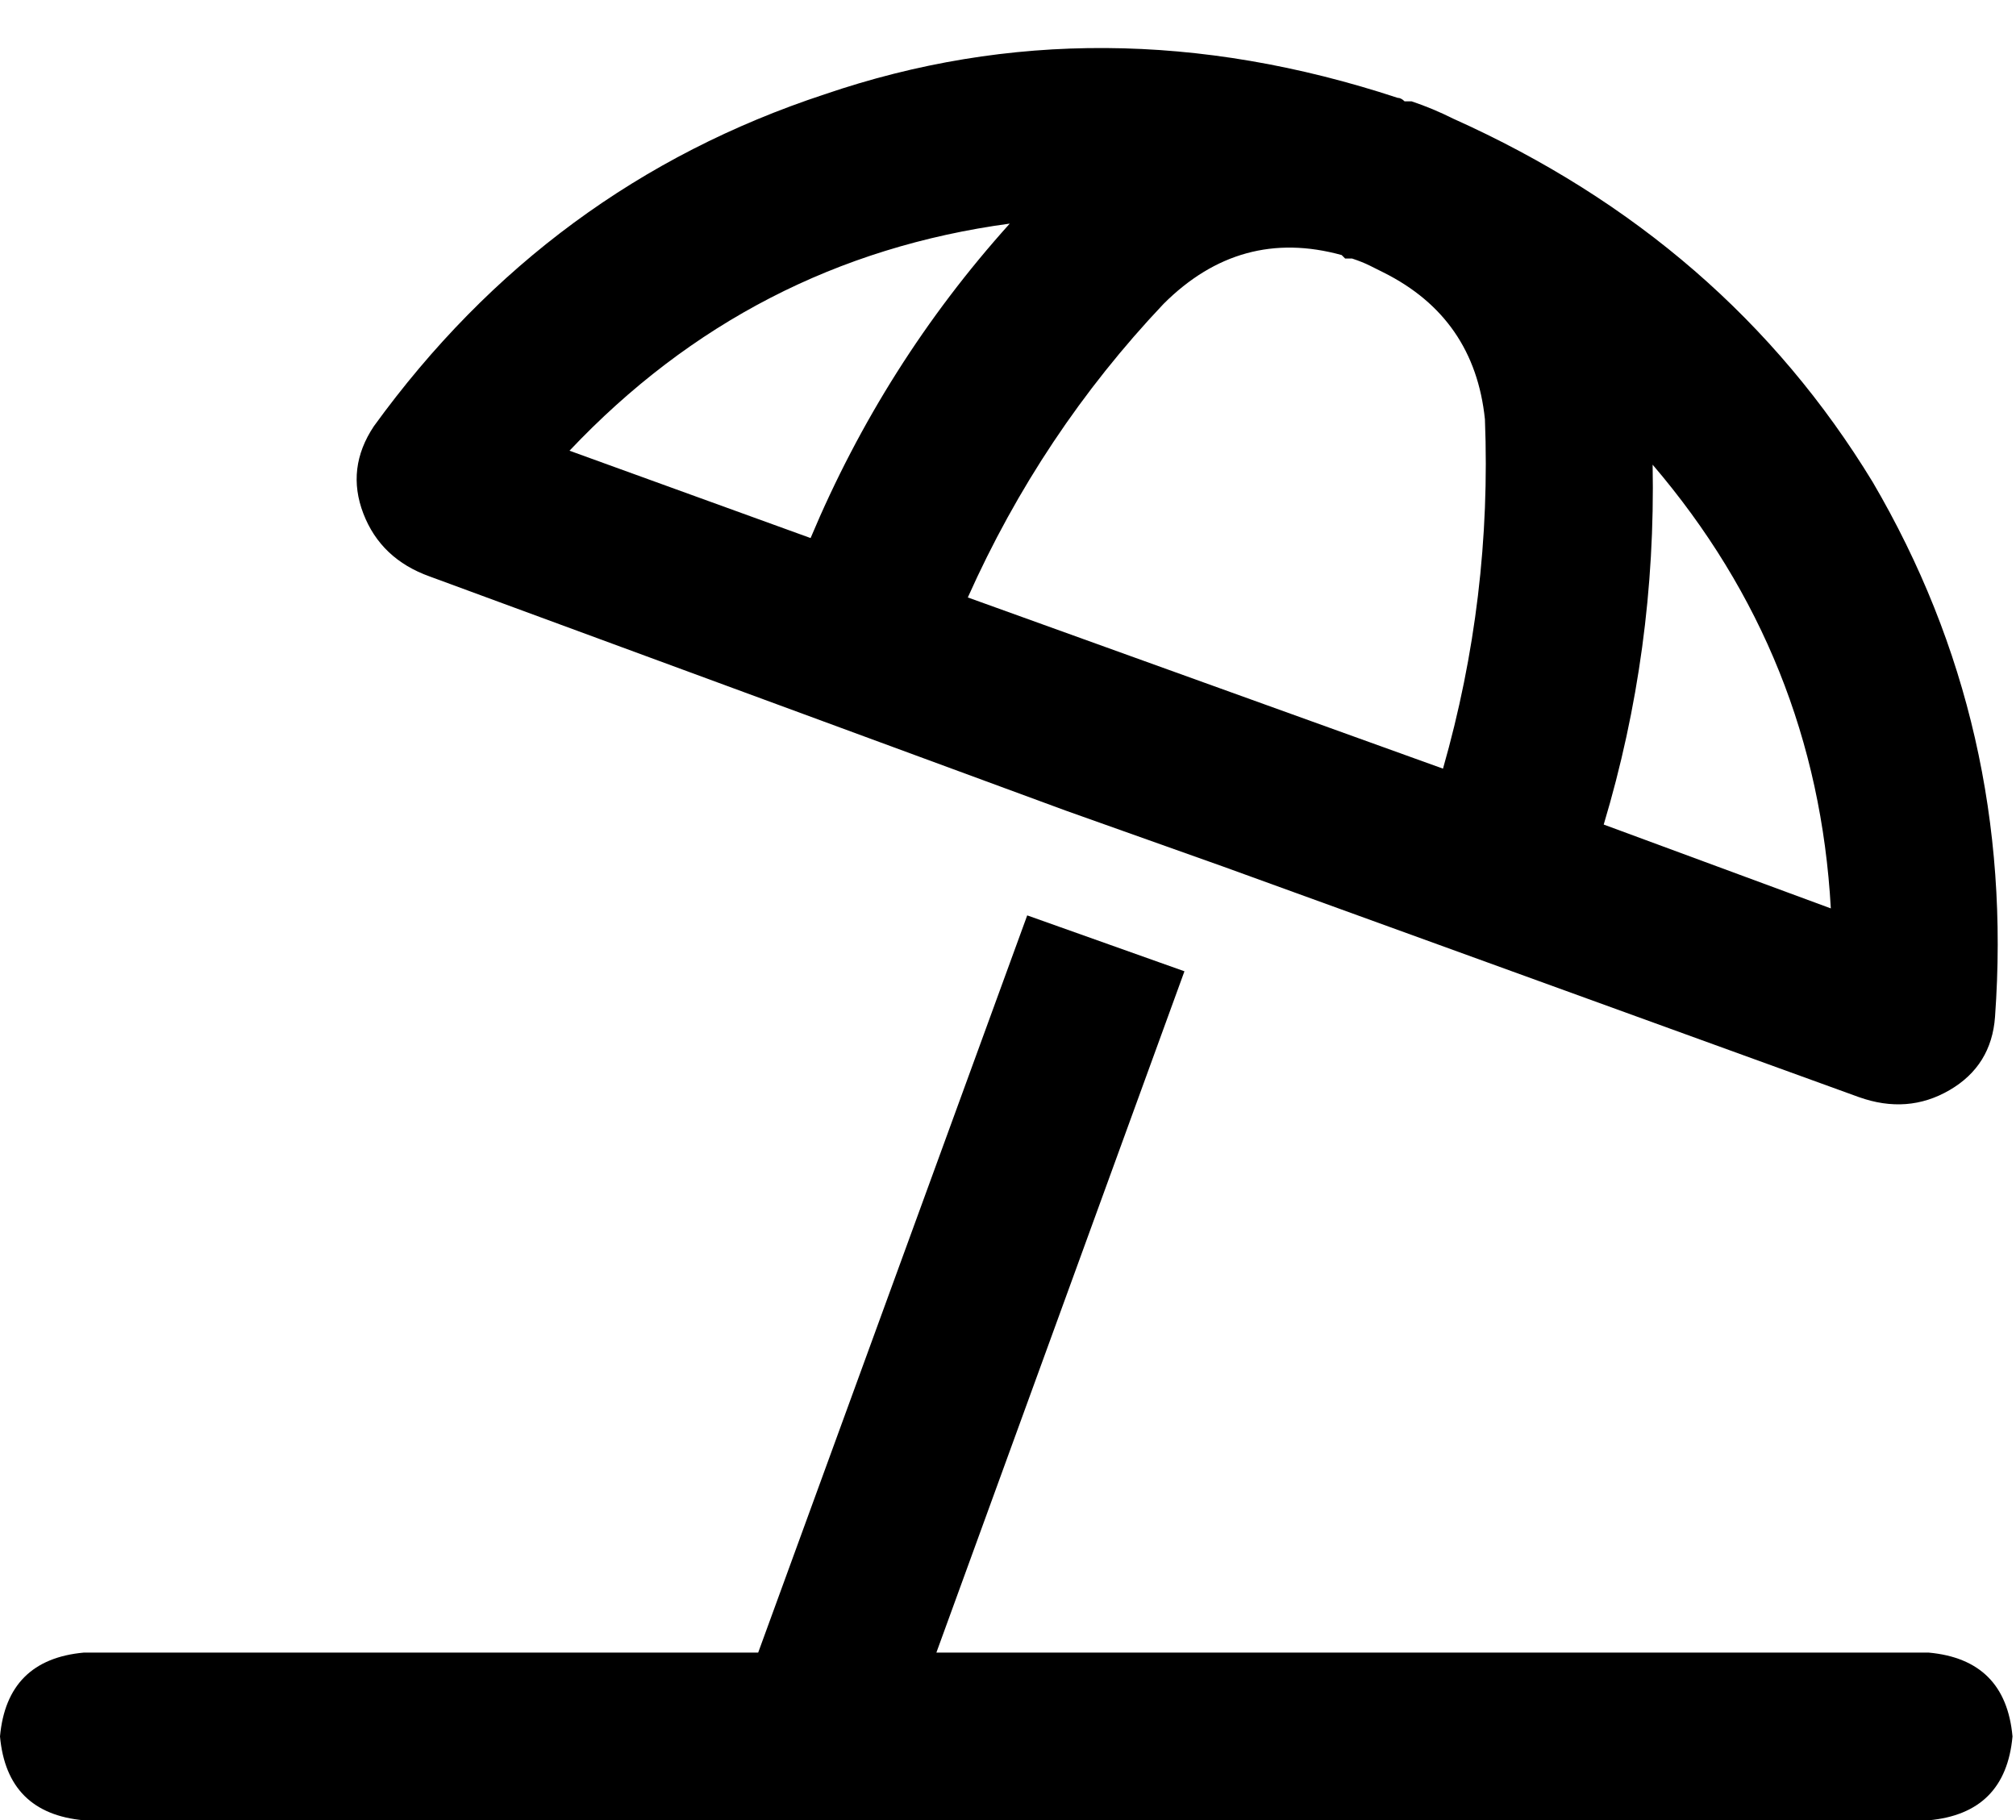 <svg viewBox="0 0 577 521">
  <path
    d="M 400 28 Q 400 28 400 28 L 400 28 Q 400 28 400 28 Q 401 28 402 29 Q 403 29 404 29 Q 410 31 416 34 Q 416 34 416 34 Q 416 34 416 34 Q 494 69 536 138 Q 577 208 571 291 Q 570 305 558 312 Q 546 319 532 314 L 350 248 L 305 232 L 123 165 Q 109 160 104 147 Q 99 134 107 122 Q 157 53 236 27 Q 315 0 400 28 L 400 28 Z M 289 64 Q 215 74 163 129 L 232 154 Q 253 104 289 64 L 289 64 Z M 413 220 Q 427 171 425 120 Q 422 91 396 78 Q 394 77 392 76 Q 390 75 387 74 Q 386 74 385 74 Q 385 74 384 73 Q 355 65 333 87 Q 298 124 277 171 L 413 220 L 413 220 Z M 459 236 L 524 260 Q 520 188 473 133 Q 474 186 459 236 L 459 236 Z M 552 473 Q 574 475 576 497 Q 574 519 552 521 L 24 521 Q 2 519 0 497 Q 2 475 24 473 L 217 473 L 294 262 L 339 278 L 268 473 L 552 473 L 552 473 Z"
  />
</svg>